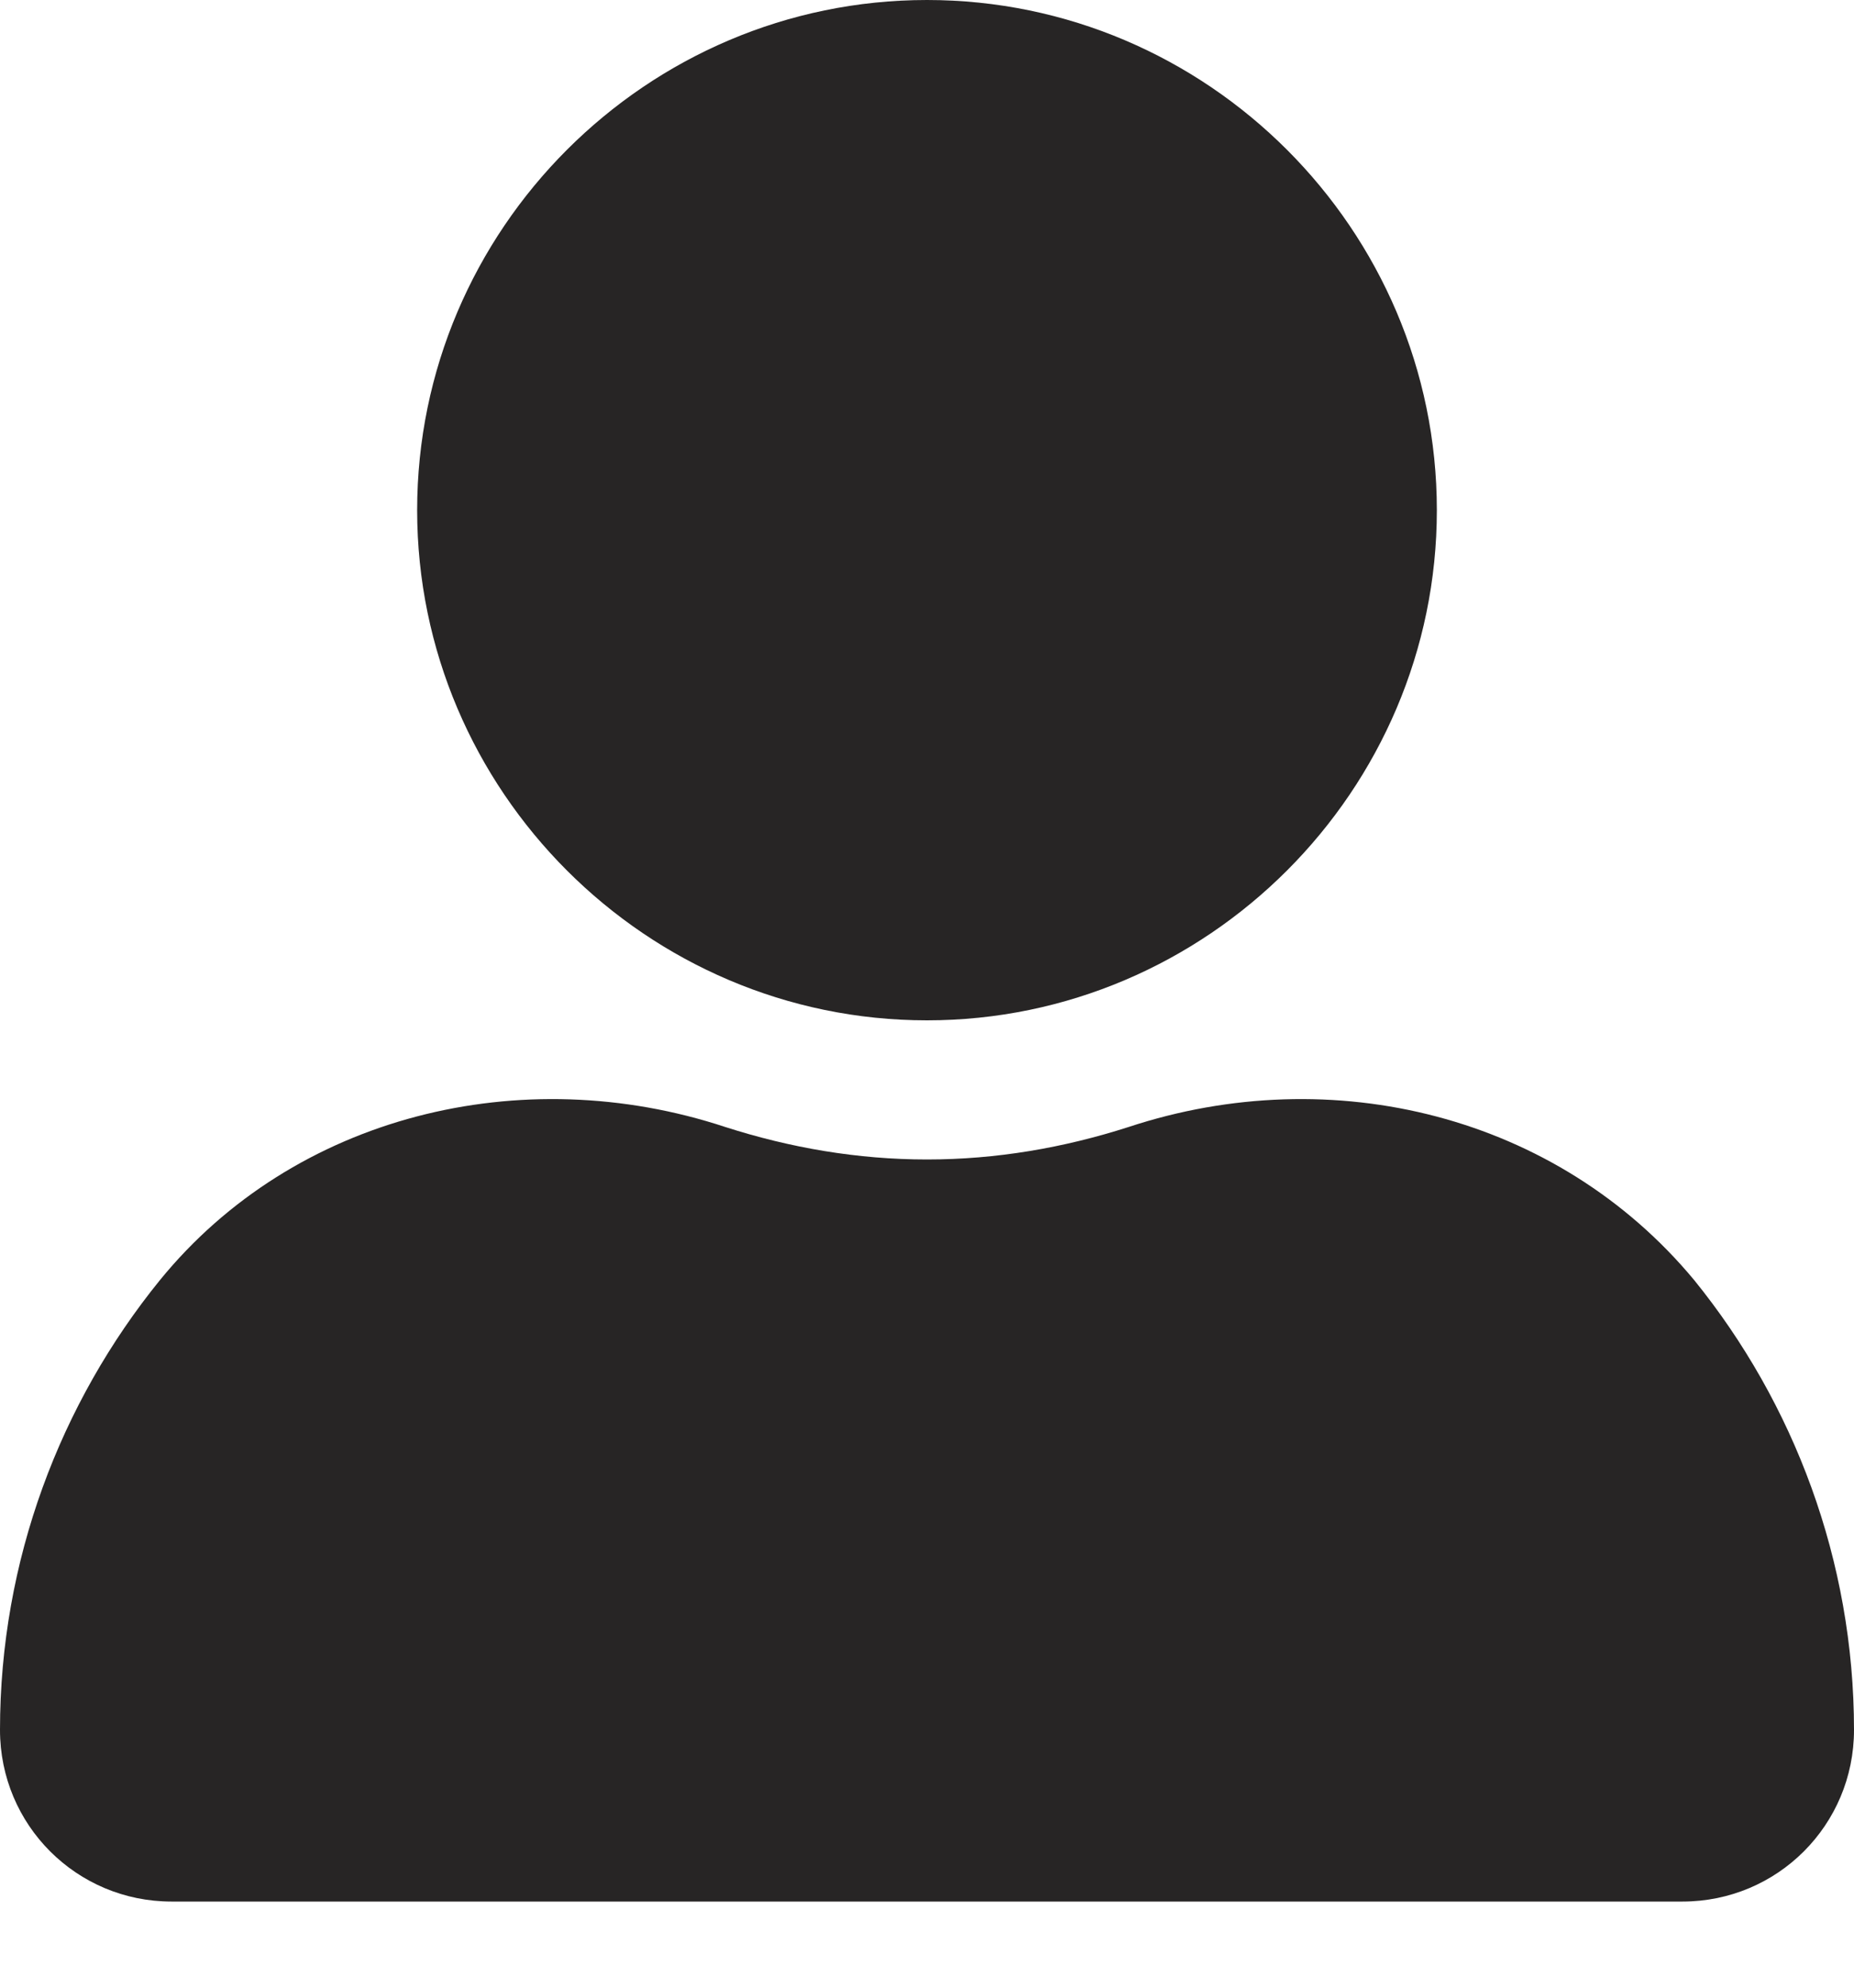 <svg width="14" height="15" viewBox="0 0 14 15" fill="none" xmlns="http://www.w3.org/2000/svg">
<g id="Group">
<path id="Vector" d="M10.85 3.85C10.85 1.732 9.117 0 7 0C4.882 0 3.15 1.732 3.15 3.85C3.15 5.967 4.882 7.7 7 7.7C9.117 7.7 10.85 5.967 10.85 3.85Z" fill="#272525"/>
<path id="Vector_2" d="M8.522 8.505C8.032 8.662 7.525 8.75 7 8.75C6.475 8.75 5.967 8.662 5.477 8.505C3.937 7.997 2.222 8.417 1.208 9.66C0.455 10.587 0 11.777 0 13.055C0 13.772 0.578 14.35 1.295 14.35H12.705C13.422 14.35 14 13.772 14 13.055C14 11.777 13.545 10.587 12.793 9.66C11.76 8.417 10.062 7.997 8.522 8.505H8.522Z" fill="#272525"/>
</g>
</svg>
